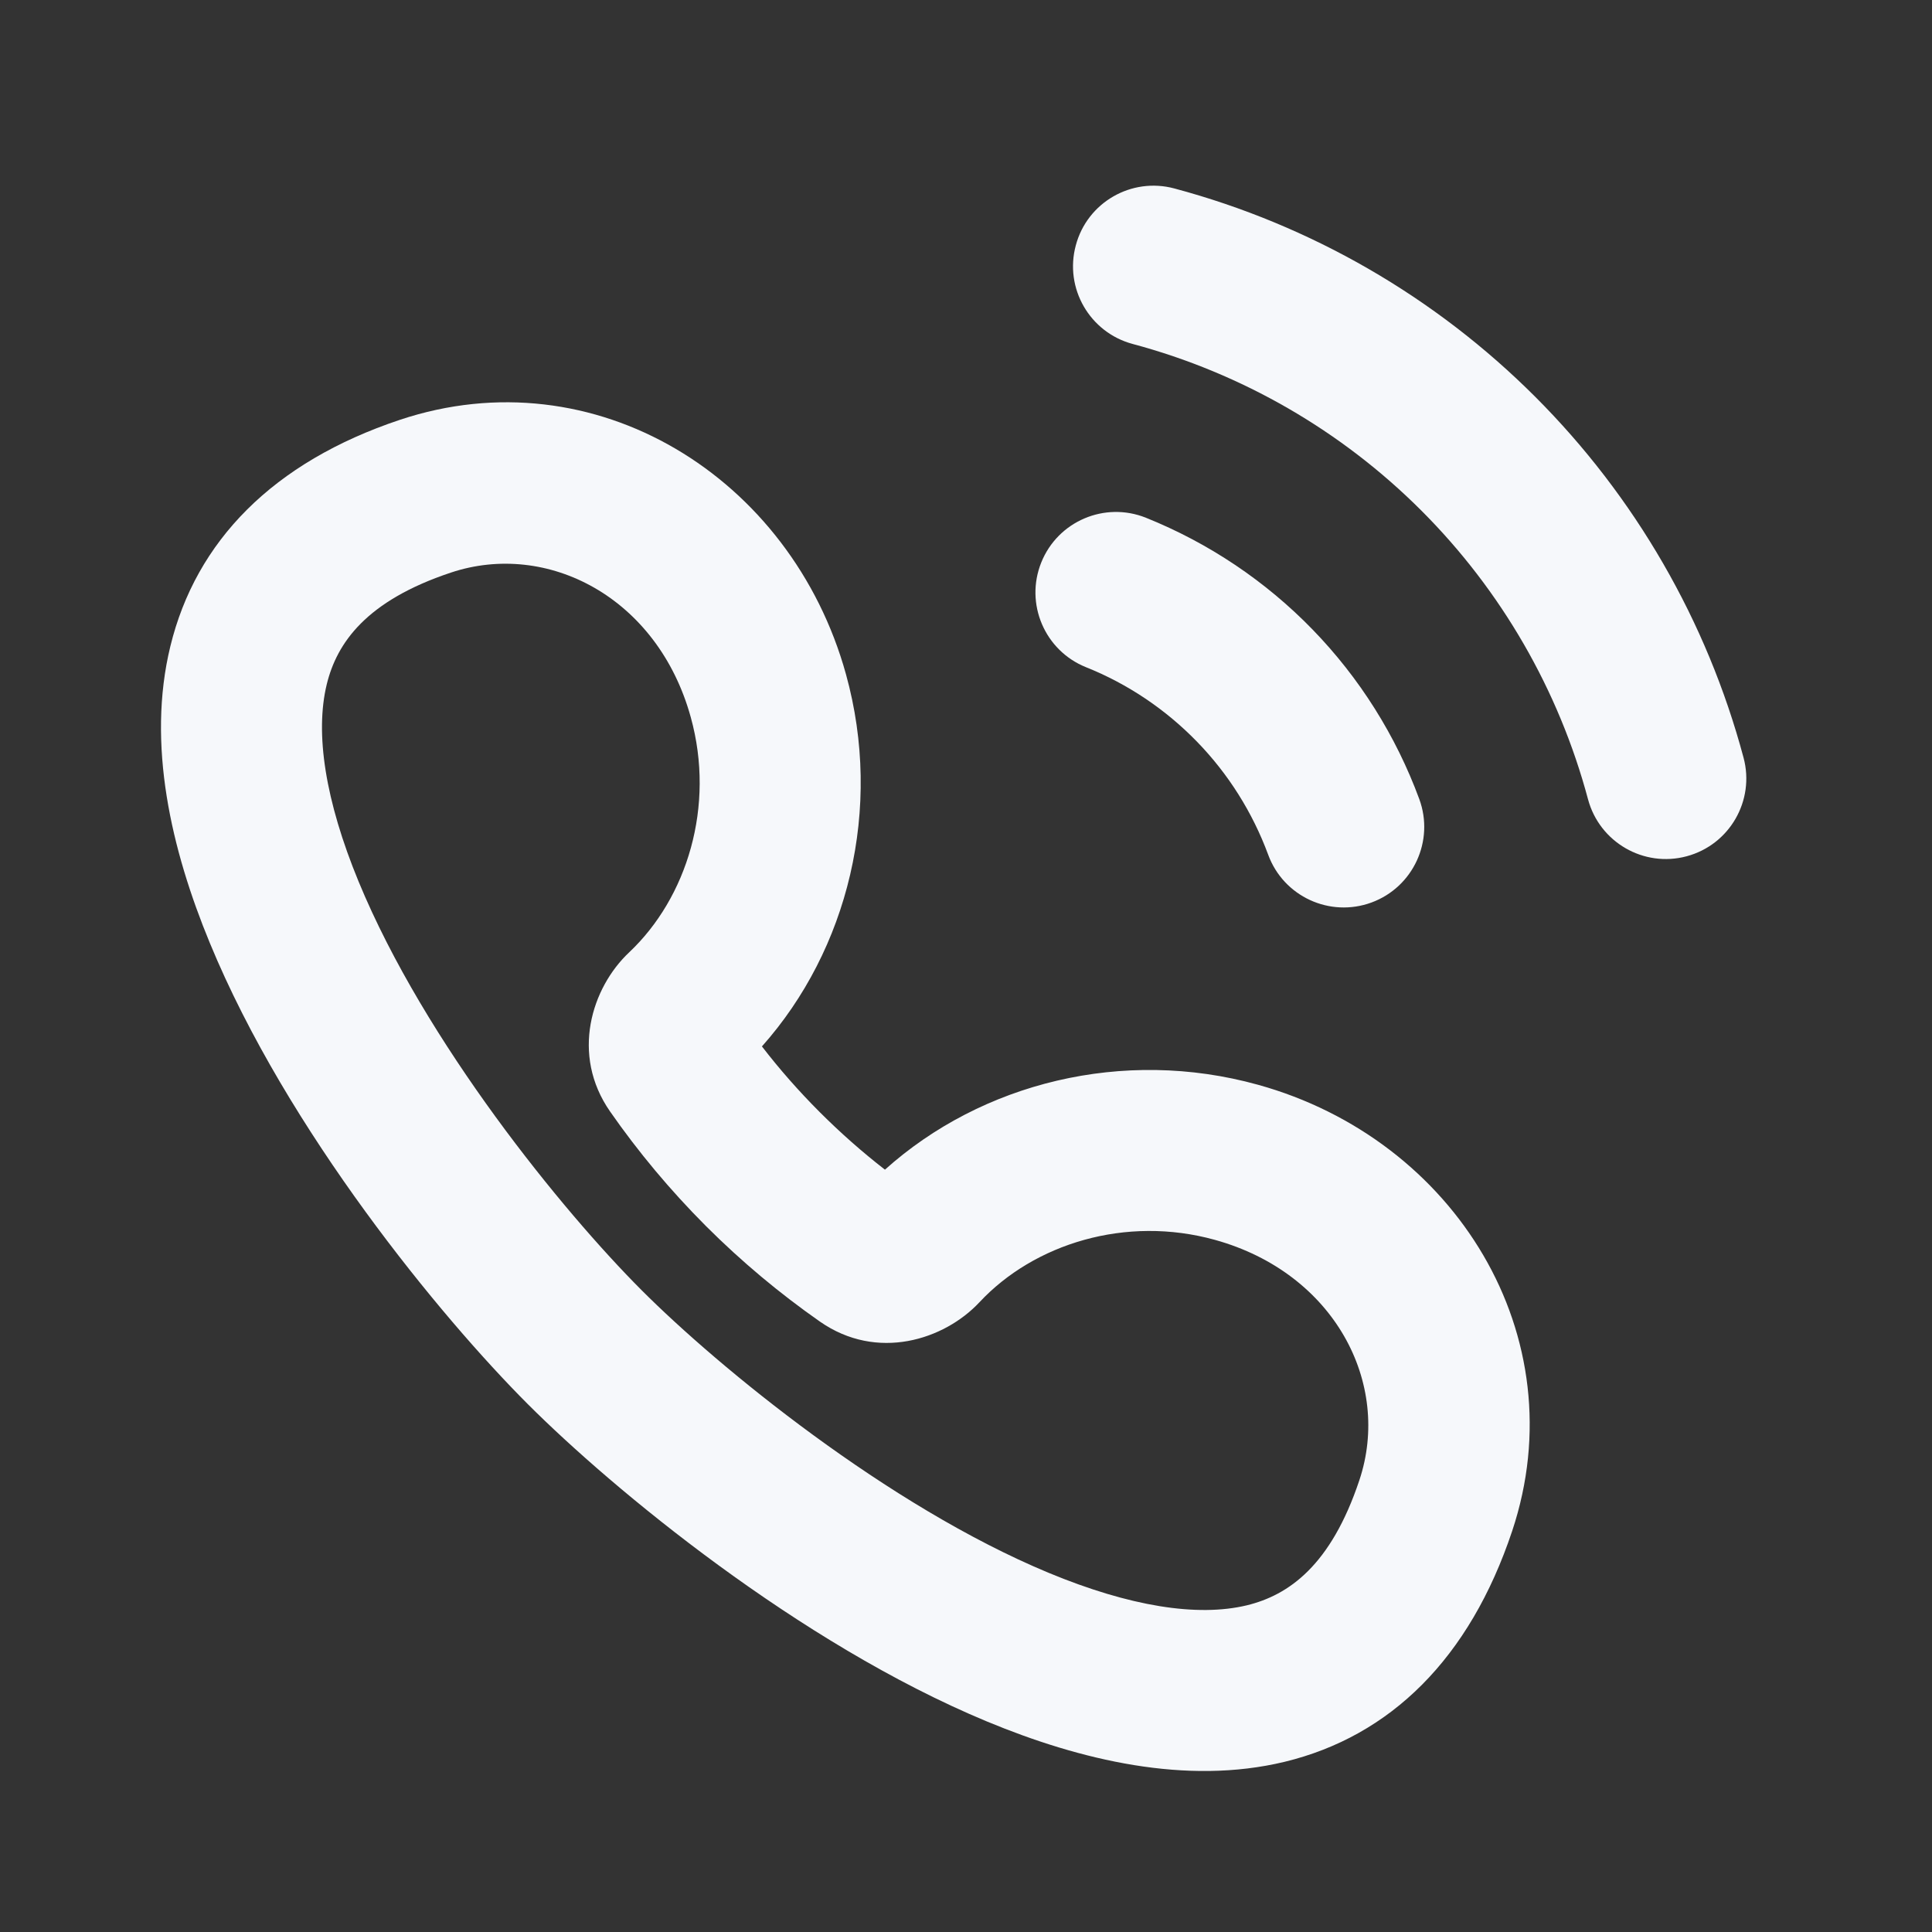 <svg width="24" height="24" viewBox="0 0 24 24" fill="none" xmlns="http://www.w3.org/2000/svg">
<rect x="0" y="0" width="24" height="24" fill="#333333" stroke="none"/>
<path fill-rule="evenodd" clip-rule="evenodd" d="M12.935 6.987C13.141 6.475 13.723 6.226 14.236 6.432C15.014 6.745 15.719 7.217 16.304 7.819C16.889 8.421 17.341 9.14 17.631 9.927C17.821 10.445 17.556 11.02 17.038 11.211C16.519 11.402 15.944 11.136 15.754 10.618C15.56 10.093 15.259 9.614 14.869 9.213C14.479 8.812 14.01 8.496 13.49 8.288C12.978 8.082 12.729 7.5 12.935 6.987Z" fill="#F6F8FB"/>
<path fill-rule="evenodd" clip-rule="evenodd" d="M13.364 3.048C13.506 2.514 14.055 2.198 14.588 2.341C16.284 2.795 17.83 3.688 19.071 4.929C20.312 6.17 21.205 7.716 21.659 9.412C21.802 9.945 21.486 10.494 20.952 10.637C20.419 10.78 19.87 10.463 19.727 9.929C19.364 8.573 18.65 7.336 17.657 6.343C16.664 5.35 15.427 4.636 14.071 4.273C13.537 4.13 13.22 3.581 13.364 3.048Z" fill="#F6F8FB"/>
<path fill-rule="evenodd" clip-rule="evenodd" d="M4.968 5.215C7.387 4.409 9.83 5.924 10.509 8.376C10.972 10.047 10.533 11.8 9.465 12.999C9.684 13.283 9.923 13.555 10.183 13.815C10.441 14.073 10.712 14.312 10.993 14.53C12.193 13.453 13.95 13.01 15.626 13.475C18.078 14.154 19.59 16.6 18.785 19.018C18.256 20.604 17.271 21.568 15.957 21.886C14.736 22.18 13.42 21.867 12.258 21.384C9.92 20.412 7.611 18.497 6.556 17.442C5.477 16.362 3.57 14.049 2.607 11.715C2.128 10.556 1.82 9.244 2.116 8.029C2.434 6.721 3.393 5.741 4.968 5.215ZM8.581 8.91C8.169 7.418 6.797 6.714 5.601 7.113C4.55 7.463 4.185 7.985 4.059 8.501C3.911 9.11 4.04 9.945 4.455 10.952C5.28 12.95 6.99 15.046 7.971 16.028C8.928 16.986 11.023 18.705 13.026 19.538C14.036 19.957 14.875 20.089 15.488 19.942C16.007 19.816 16.533 19.449 16.887 18.386C17.287 17.187 16.581 15.815 15.092 15.402C13.984 15.095 12.845 15.451 12.167 16.177C11.729 16.645 10.895 16.913 10.185 16.417C9.686 16.068 9.211 15.672 8.768 15.229C8.324 14.784 7.928 14.309 7.579 13.808C7.086 13.101 7.349 12.27 7.815 11.831C8.535 11.152 8.887 10.015 8.581 8.91Z" fill="#F6F8FB"/>
</svg>
